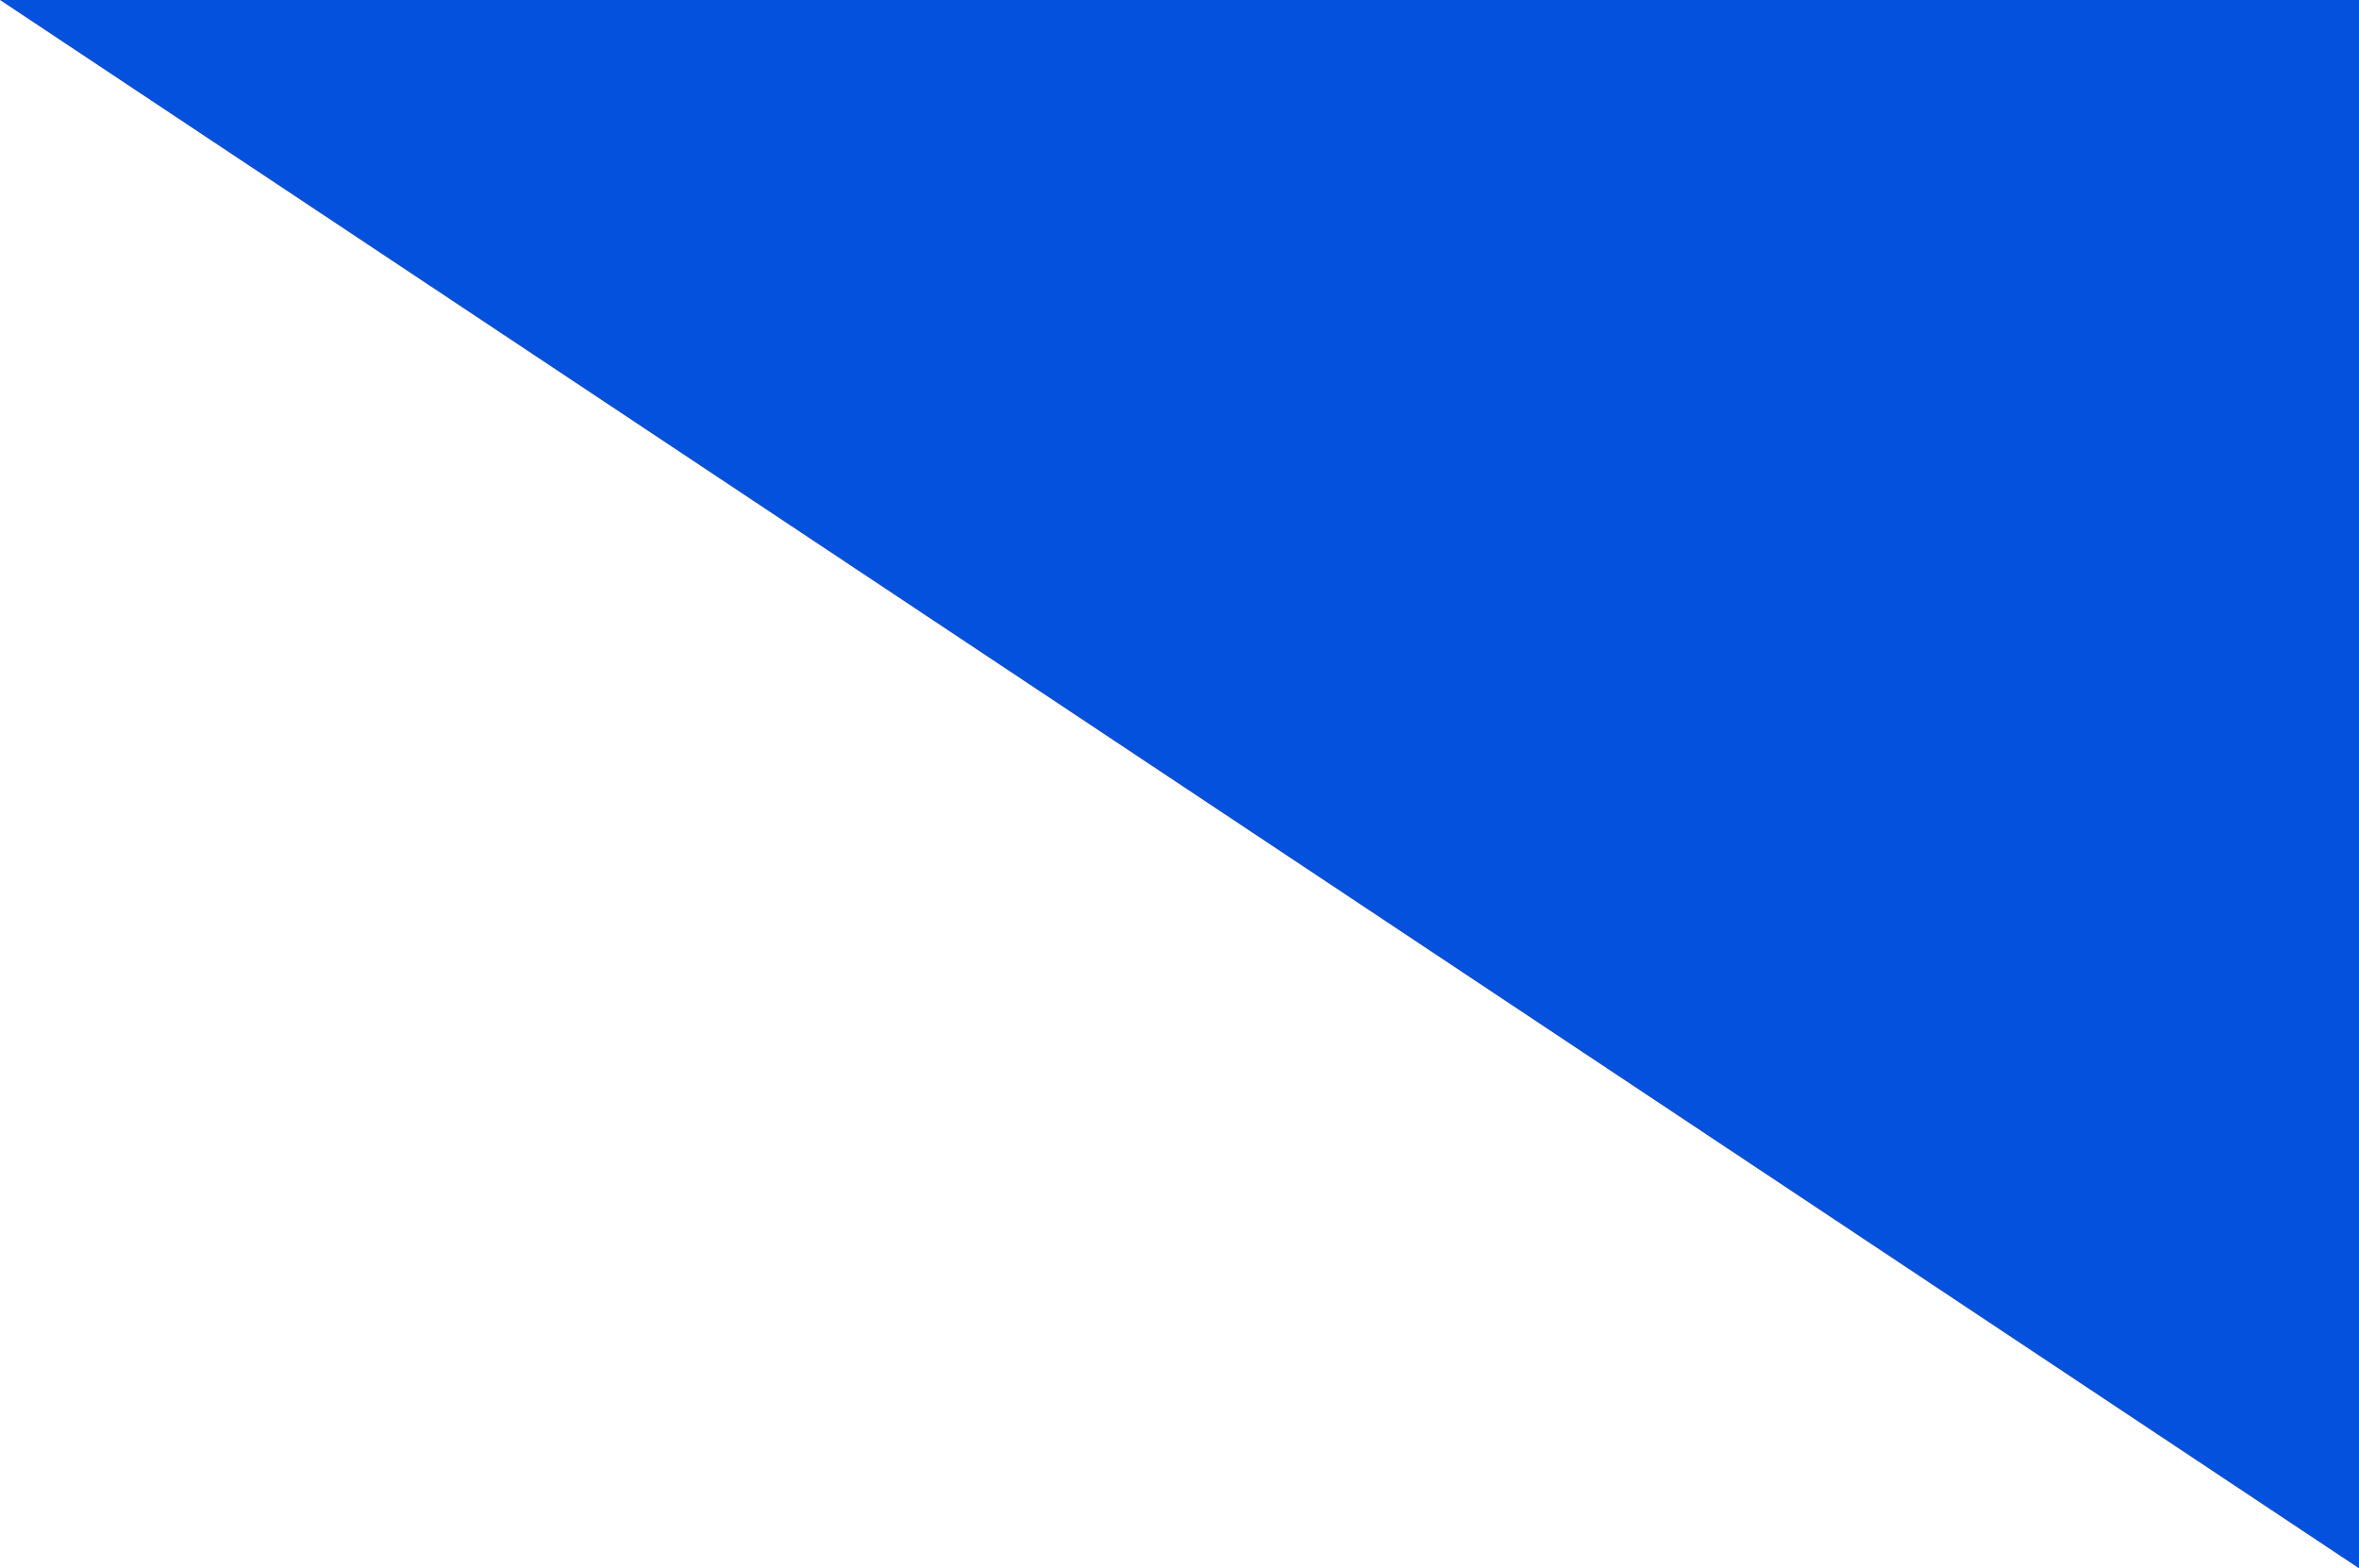<svg width="191" height="127" viewBox="0 0 191 127" fill="none" xmlns="http://www.w3.org/2000/svg">
<path d="M191 127L191 0L-1.52588e-05 1.66978e-05L191 127Z" fill="#0451DD" style="mix-blend-mode:color"/>
</svg>
